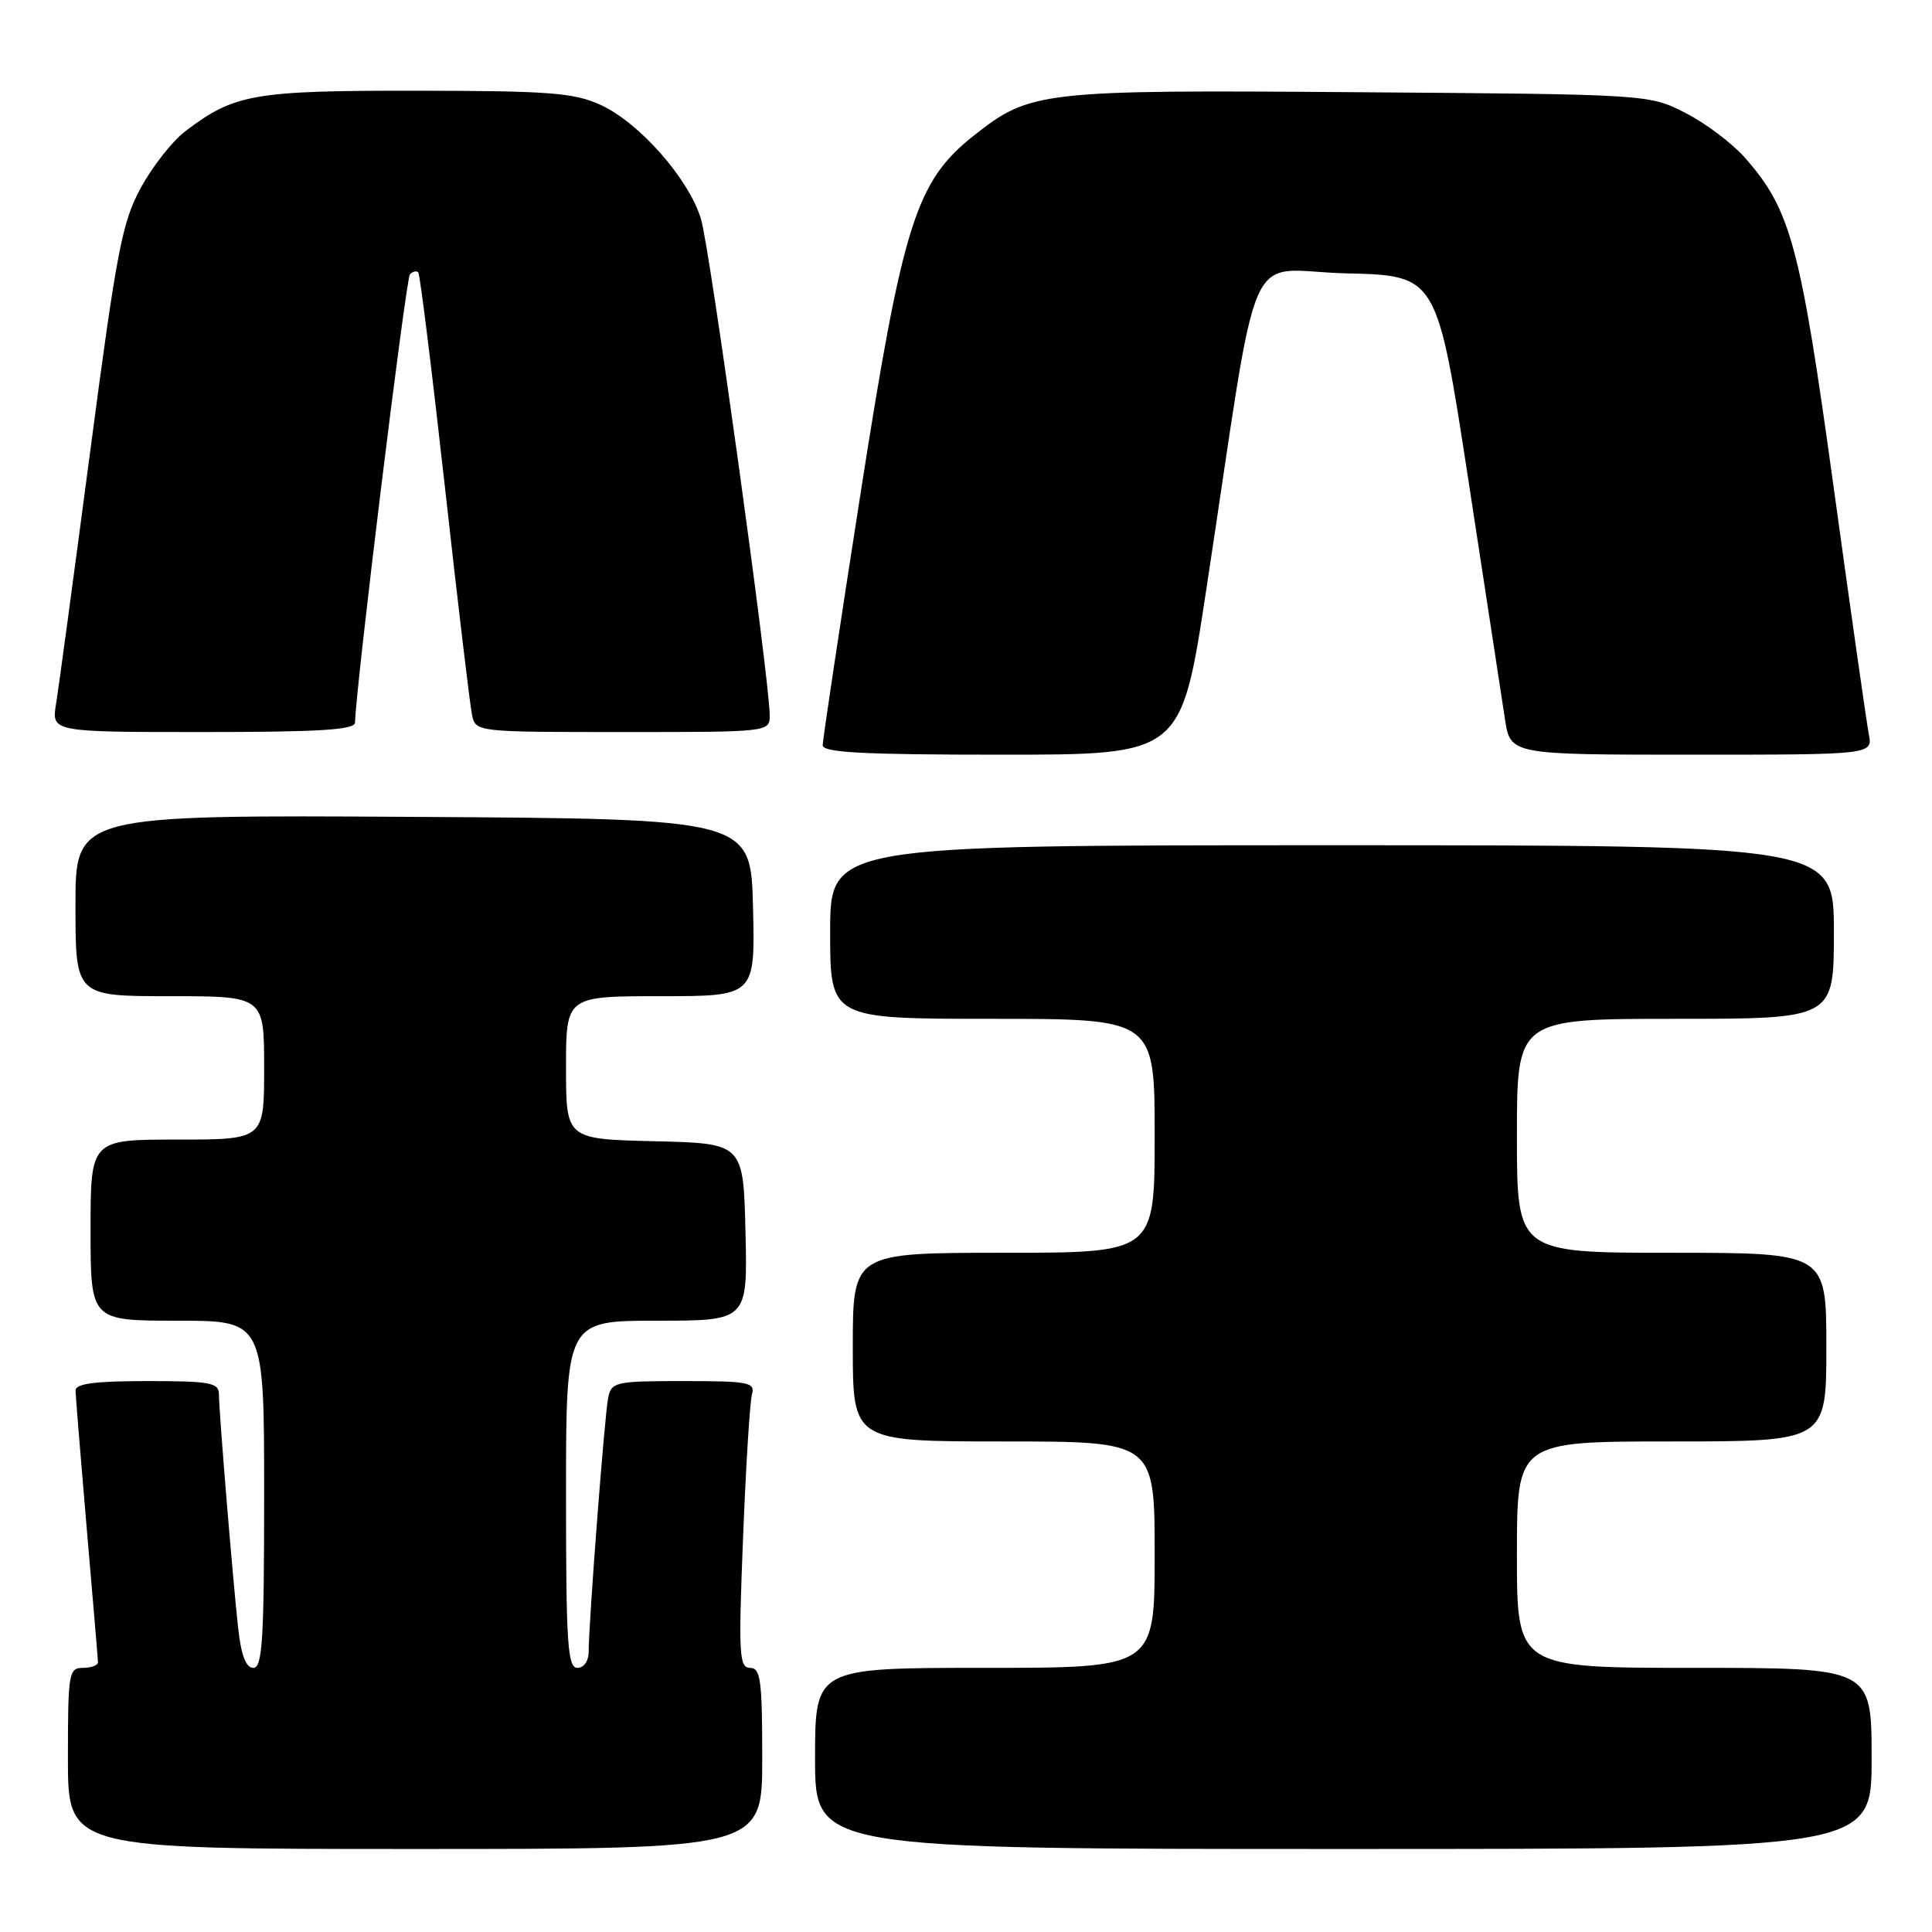 <?xml version="1.0" encoding="UTF-8" standalone="no"?>
<!DOCTYPE svg PUBLIC "-//W3C//DTD SVG 1.1//EN" "http://www.w3.org/Graphics/SVG/1.1/DTD/svg11.dtd" >
<svg xmlns="http://www.w3.org/2000/svg" xmlns:xlink="http://www.w3.org/1999/xlink" version="1.1" viewBox="0 0 256 256">
 <g >
 <path fill="currentColor"
d=" M 101.00 233.00 C 101.00 222.62 100.78 221.00 99.39 221.00 C 97.94 221.00 97.84 219.24 98.46 203.75 C 98.83 194.26 99.37 185.71 99.64 184.75 C 100.09 183.17 99.20 183.00 90.59 183.00 C 81.49 183.00 81.02 183.11 80.58 185.25 C 80.11 187.55 78.00 215.10 78.00 218.90 C 78.00 220.10 77.36 221.00 76.50 221.00 C 75.21 221.00 75.00 217.78 75.00 198.00 C 75.00 175.00 75.00 175.00 87.03 175.00 C 99.06 175.00 99.06 175.00 98.78 163.25 C 98.50 151.50 98.50 151.50 86.75 151.22 C 75.00 150.94 75.00 150.94 75.00 141.47 C 75.00 132.00 75.00 132.00 87.53 132.00 C 100.06 132.00 100.06 132.00 99.78 120.25 C 99.50 108.50 99.50 108.50 54.75 108.24 C 10.00 107.98 10.00 107.98 10.00 119.99 C 10.00 132.00 10.00 132.00 22.50 132.00 C 35.00 132.00 35.00 132.00 35.00 141.50 C 35.00 151.00 35.00 151.00 23.50 151.00 C 12.00 151.00 12.00 151.00 12.00 163.00 C 12.00 175.00 12.00 175.00 23.50 175.00 C 35.00 175.00 35.00 175.00 35.00 198.00 C 35.00 217.26 34.77 221.00 33.57 221.00 C 32.59 221.00 31.96 219.36 31.56 215.75 C 30.85 209.32 29.02 187.16 29.01 184.75 C 29.00 183.21 27.88 183.00 19.50 183.00 C 12.56 183.00 10.00 183.34 10.01 184.25 C 10.02 184.94 10.69 193.15 11.49 202.50 C 12.30 211.85 12.97 219.84 12.98 220.25 C 12.99 220.66 12.10 221.00 11.00 221.00 C 9.11 221.00 9.00 221.67 9.00 233.00 C 9.00 245.00 9.00 245.00 55.00 245.00 C 101.00 245.00 101.00 245.00 101.00 233.00 Z  M 248.00 233.00 C 248.00 221.00 248.00 221.00 224.50 221.00 C 201.00 221.00 201.00 221.00 201.00 206.00 C 201.00 191.00 201.00 191.00 221.50 191.00 C 242.00 191.00 242.00 191.00 242.00 178.50 C 242.00 166.00 242.00 166.00 221.50 166.00 C 201.00 166.00 201.00 166.00 201.00 150.50 C 201.00 135.00 201.00 135.00 222.00 135.00 C 243.00 135.00 243.00 135.00 243.00 123.50 C 243.00 112.00 243.00 112.00 176.50 112.00 C 110.00 112.00 110.00 112.00 110.00 123.50 C 110.00 135.00 110.00 135.00 131.50 135.00 C 153.00 135.00 153.00 135.00 153.00 150.50 C 153.00 166.00 153.00 166.00 133.00 166.00 C 113.00 166.00 113.00 166.00 113.00 178.50 C 113.00 191.00 113.00 191.00 133.00 191.00 C 153.00 191.00 153.00 191.00 153.00 206.00 C 153.00 221.00 153.00 221.00 130.50 221.00 C 108.00 221.00 108.00 221.00 108.00 233.00 C 108.00 245.00 108.00 245.00 178.00 245.00 C 248.00 245.00 248.00 245.00 248.00 233.00 Z  M 159.82 78.25 C 167.11 30.36 164.66 35.90 178.35 36.22 C 190.40 36.50 190.40 36.50 194.55 63.50 C 196.83 78.35 199.02 92.64 199.41 95.25 C 200.12 100.00 200.12 100.00 224.14 100.00 C 248.16 100.00 248.16 100.00 247.62 97.25 C 247.33 95.74 245.23 81.00 242.96 64.50 C 238.55 32.50 237.29 27.81 231.24 20.93 C 229.56 19.01 226.01 16.33 223.34 14.97 C 218.50 12.50 218.50 12.50 180.08 12.22 C 137.74 11.90 136.53 12.04 128.98 18.01 C 121.37 24.05 119.61 29.63 114.01 65.50 C 111.26 83.10 109.01 98.06 109.01 98.75 C 109.00 99.72 114.41 100.00 132.76 100.00 C 156.51 100.00 156.51 100.00 159.82 78.25 Z  M 47.04 95.75 C 47.19 90.65 53.78 36.89 54.32 36.35 C 54.69 35.97 55.19 35.85 55.42 36.08 C 55.65 36.31 57.23 49.10 58.95 64.50 C 60.66 79.90 62.28 93.51 62.55 94.75 C 63.04 96.99 63.13 97.00 82.52 97.00 C 102.00 97.00 102.00 97.00 101.99 94.75 C 101.96 89.98 94.07 32.98 92.89 29.04 C 91.29 23.70 84.71 16.23 79.54 13.88 C 76.05 12.29 72.73 12.04 55.22 12.02 C 33.56 12.00 31.05 12.44 24.53 17.41 C 22.83 18.70 20.20 22.06 18.66 24.88 C 16.18 29.44 15.46 33.21 11.96 59.75 C 9.80 76.11 7.77 91.19 7.43 93.25 C 6.82 97.00 6.82 97.00 26.91 97.00 C 42.30 97.00 47.01 96.71 47.04 95.75 Z "/>
</g>
</svg>